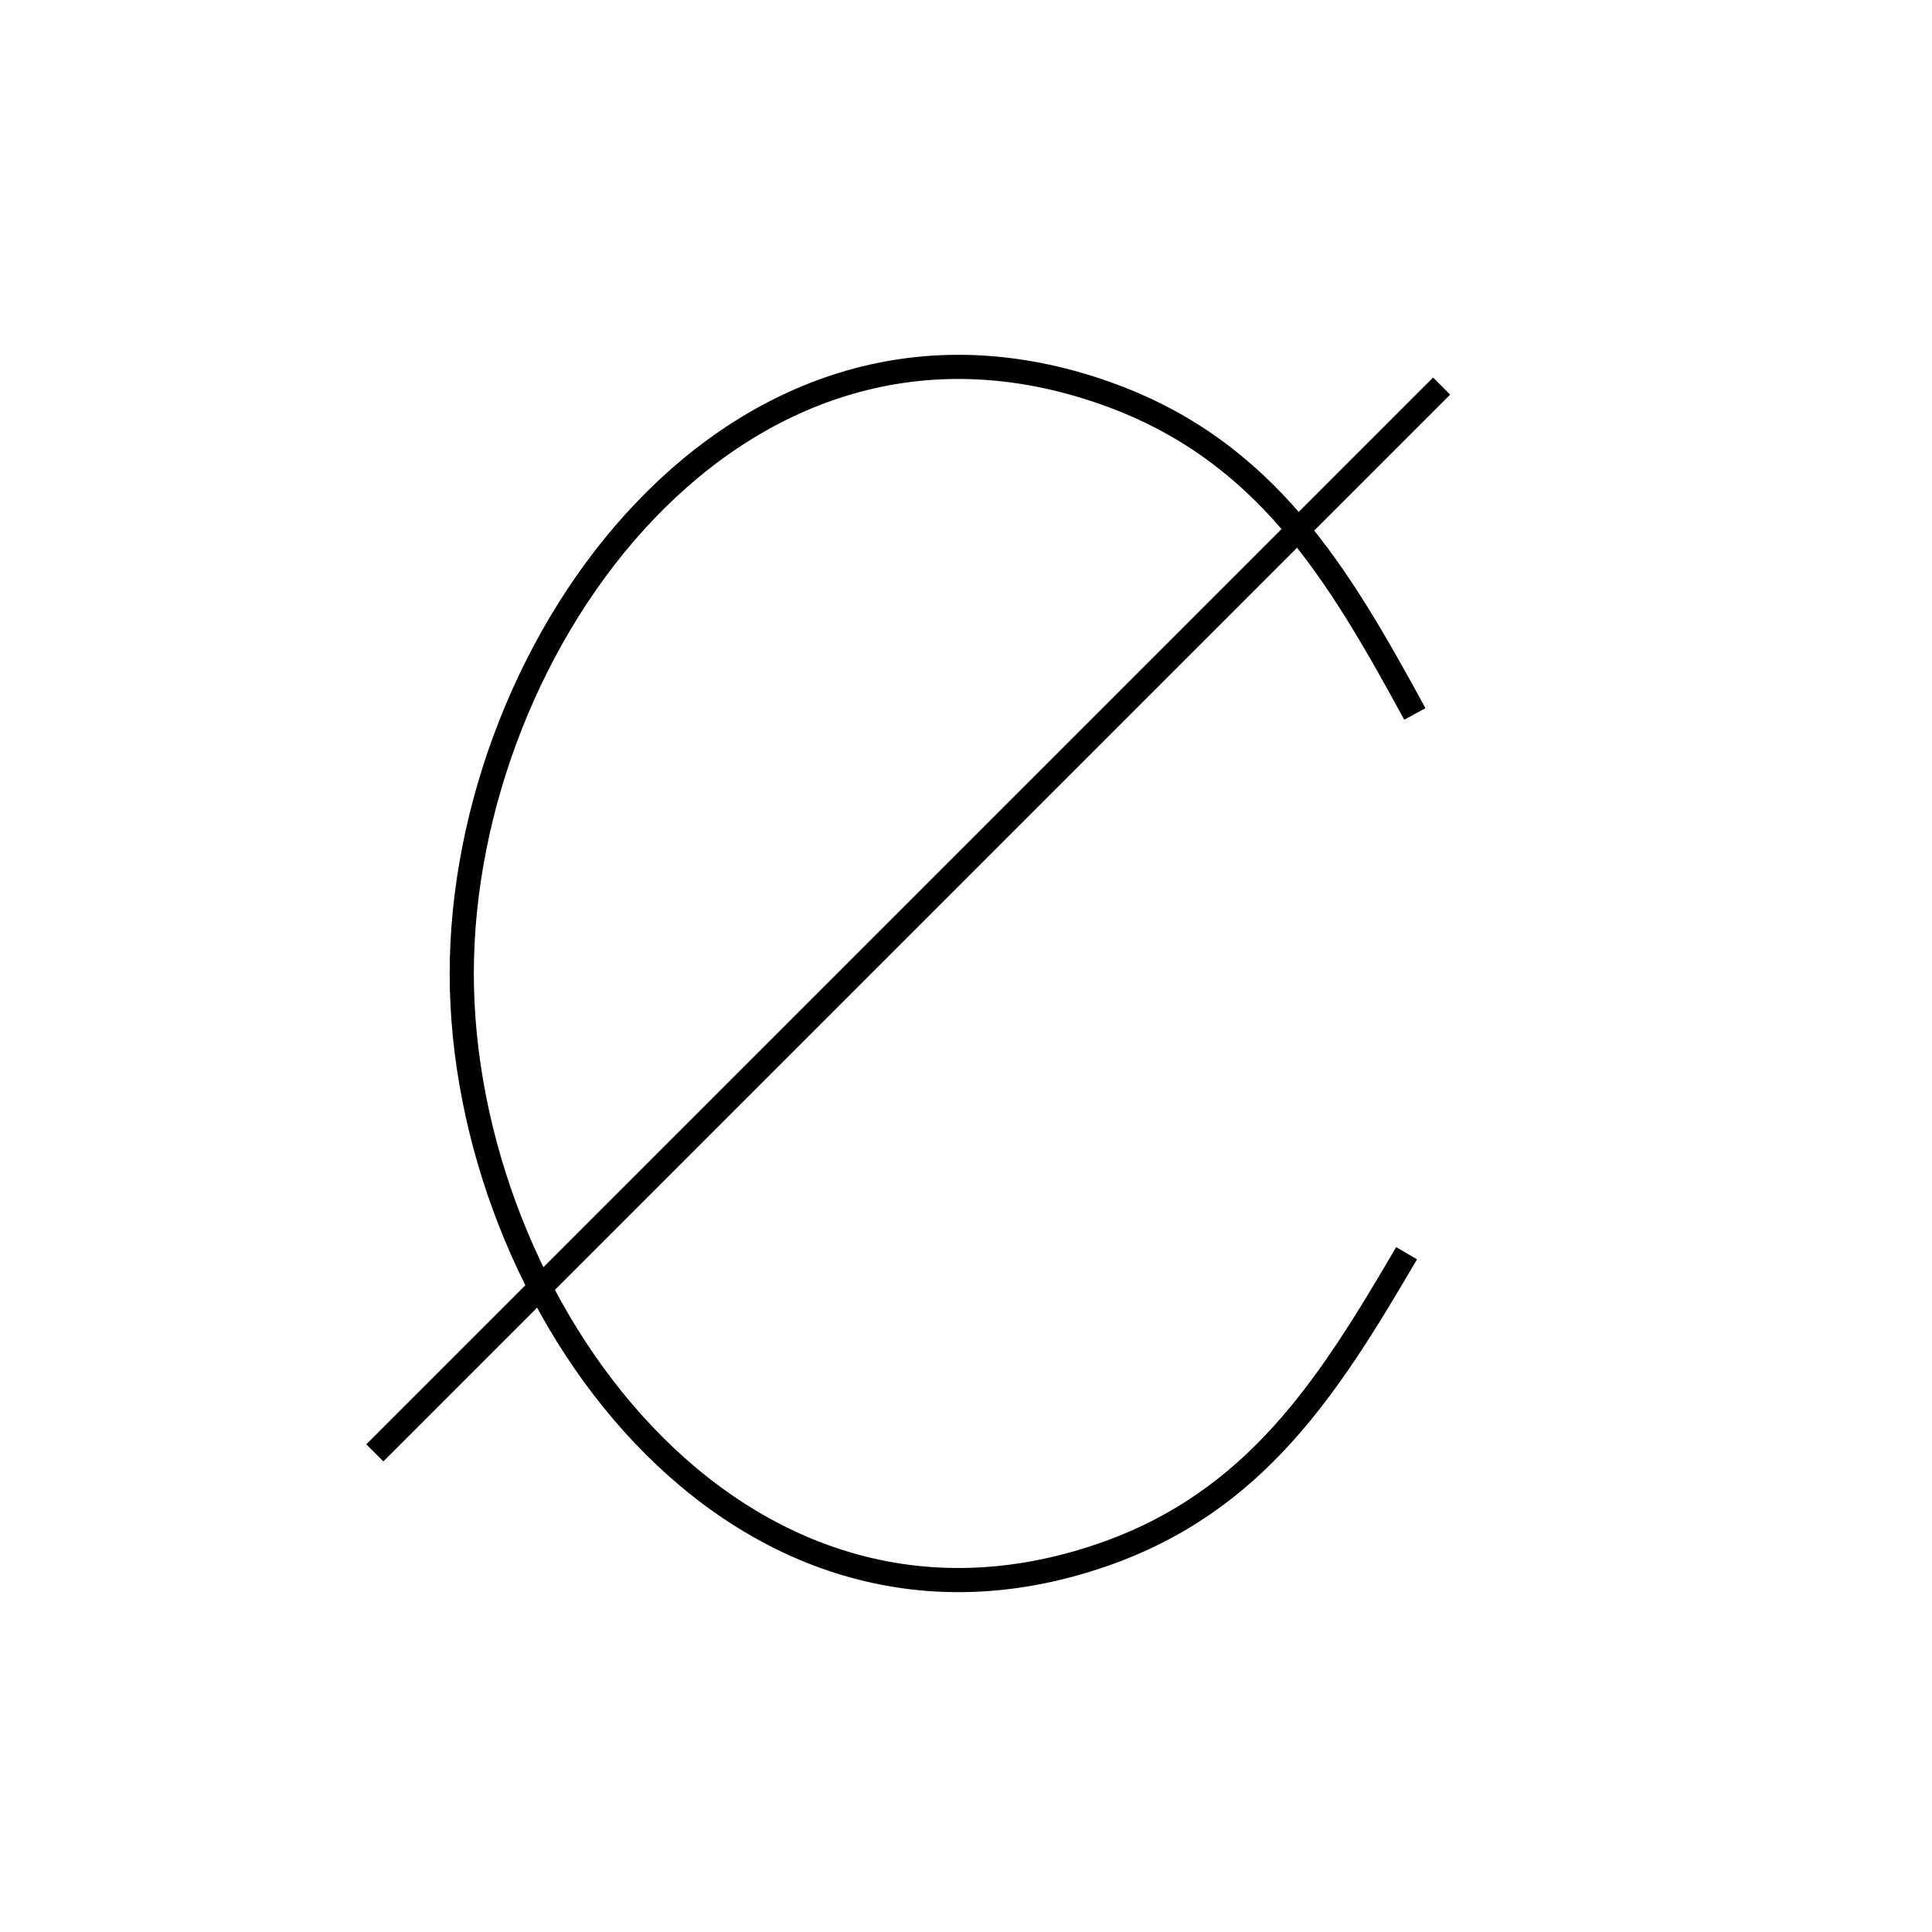 <svg xmlns="http://www.w3.org/2000/svg" viewBox="0.0 0.0 24.0 24.0" height="200px" width="200px"><path fill="none" stroke="black" stroke-width=".3" stroke-opacity="1.0"  filling="0" d="M17.473 15.568 L17.473 15.568 C16.51 17.214 15.601 18.662 13.683 19.32 C11.4 20.103 9.413 19.318 7.997 17.827 C6.581 16.336 5.736 14.138 5.736 12.093 C5.736 10.039 6.591 7.83 8.019 6.339 C9.447 4.847 11.448 4.073 13.74 4.887 C15.729 5.593 16.628 7.131 17.576 8.869 L17.576 8.869"></path>
<path fill="none" stroke="black" stroke-width=".3" stroke-opacity="1.0"  filling="0" d="M4.656 18.048 L9.073 13.631 L13.491 9.213 L17.908 4.796"></path></svg>